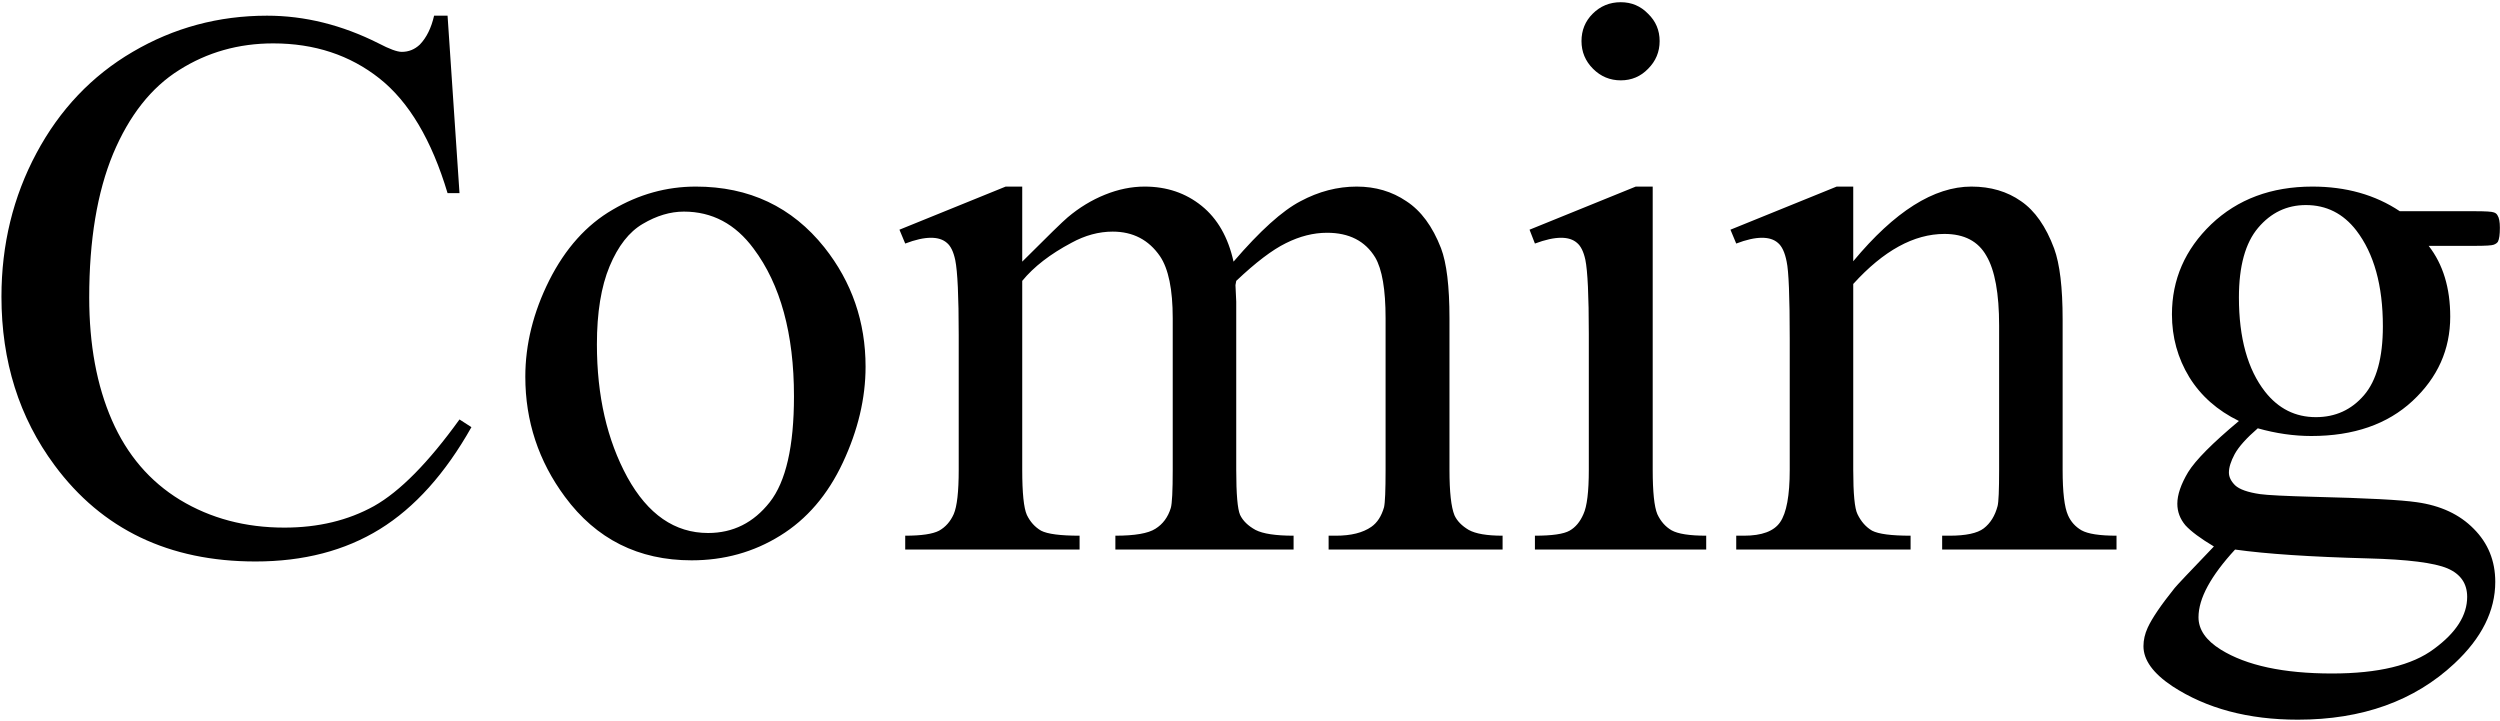 <svg width="555" height="160" viewBox="0 0 555 160" fill="none" xmlns="http://www.w3.org/2000/svg">
<path d="M99.359 3.482L102.008 42.874H99.359C95.827 31.082 90.785 22.594 84.234 17.41C77.683 12.226 69.822 9.634 60.65 9.634C52.96 9.634 46.01 11.6 39.801 15.53C33.592 19.404 28.692 25.613 25.104 34.158C21.572 42.703 19.806 53.327 19.806 66.031C19.806 76.513 21.486 85.599 24.847 93.289C28.208 100.979 33.25 106.875 39.972 110.977C46.751 115.079 54.47 117.129 63.128 117.129C70.648 117.129 77.284 115.534 83.038 112.344C88.792 109.097 95.115 102.688 102.008 93.118L104.657 94.827C98.846 105.138 92.067 112.686 84.32 117.471C76.572 122.256 67.372 124.649 56.72 124.649C37.522 124.649 22.654 117.528 12.115 103.287C4.254 92.691 0.323 80.215 0.323 65.86C0.323 54.296 2.915 43.672 8.099 33.987C13.283 24.303 20.404 16.812 29.461 11.514C38.576 6.159 48.517 3.482 59.283 3.482C67.657 3.482 75.917 5.533 84.064 9.634C86.456 10.887 88.165 11.514 89.19 11.514C90.728 11.514 92.067 10.973 93.207 9.891C94.688 8.353 95.742 6.216 96.368 3.482H99.359ZM154.474 41.421C166.323 41.421 175.836 45.922 183.014 54.922C189.109 62.613 192.157 71.442 192.157 81.412C192.157 88.418 190.476 95.511 187.115 102.688C183.754 109.866 179.111 115.278 173.187 118.924C167.319 122.57 160.768 124.393 153.534 124.393C141.742 124.393 132.371 119.693 125.421 110.293C119.553 102.375 116.62 93.488 116.62 83.633C116.62 76.456 118.386 69.335 121.917 62.271C125.506 55.15 130.206 49.909 136.017 46.548C141.827 43.13 147.979 41.421 154.474 41.421ZM151.825 46.976C148.806 46.976 145.758 47.887 142.682 49.71C139.662 51.476 137.213 54.609 135.333 59.109C133.453 63.61 132.513 69.392 132.513 76.456C132.513 87.849 134.763 97.675 139.264 105.936C143.821 114.196 149.802 118.326 157.208 118.326C162.734 118.326 167.291 116.047 170.88 111.49C174.469 106.932 176.263 99.1 176.263 87.991C176.263 74.091 173.272 63.154 167.291 55.179C163.246 49.71 158.091 46.976 151.825 46.976ZM226.935 58.084C232.631 52.387 235.992 49.112 237.018 48.257C239.581 46.093 242.344 44.412 245.306 43.216C248.268 42.02 251.202 41.421 254.107 41.421C259.007 41.421 263.222 42.846 266.754 45.694C270.286 48.542 272.65 52.672 273.846 58.084C279.714 51.248 284.67 46.776 288.714 44.669C292.759 42.504 296.917 41.421 301.19 41.421C305.348 41.421 309.023 42.504 312.213 44.669C315.46 46.776 318.023 50.251 319.903 55.093C321.157 58.397 321.783 63.581 321.783 70.645V104.312C321.783 109.211 322.153 112.572 322.894 114.395C323.464 115.648 324.518 116.731 326.056 117.642C327.594 118.497 330.1 118.924 333.575 118.924V122H294.952V118.924H296.576C299.937 118.924 302.557 118.269 304.437 116.958C305.747 116.047 306.687 114.594 307.257 112.601C307.485 111.632 307.599 108.869 307.599 104.312V70.645C307.599 64.265 306.83 59.764 305.292 57.144C303.07 53.498 299.509 51.675 294.61 51.675C291.591 51.675 288.543 52.444 285.467 53.982C282.448 55.464 278.774 58.255 274.444 62.356L274.273 63.296L274.444 66.971V104.312C274.444 109.667 274.729 112.999 275.299 114.31C275.925 115.62 277.065 116.731 278.717 117.642C280.369 118.497 283.189 118.924 287.176 118.924V122H247.613V118.924C251.943 118.924 254.905 118.411 256.5 117.386C258.152 116.36 259.291 114.822 259.918 112.771C260.203 111.803 260.345 108.983 260.345 104.312V70.645C260.345 64.265 259.405 59.679 257.525 56.888C255.019 53.242 251.515 51.419 247.015 51.419C243.939 51.419 240.891 52.245 237.872 53.897C233.144 56.404 229.498 59.223 226.935 62.356V104.312C226.935 109.439 227.276 112.771 227.96 114.31C228.701 115.848 229.754 117.015 231.122 117.813C232.546 118.554 235.394 118.924 239.667 118.924V122H200.958V118.924C204.547 118.924 207.053 118.554 208.478 117.813C209.902 117.015 210.984 115.791 211.725 114.139C212.465 112.43 212.835 109.154 212.835 104.312V74.405C212.835 65.803 212.579 60.249 212.066 57.742C211.668 55.862 211.041 54.581 210.187 53.897C209.332 53.156 208.164 52.786 206.683 52.786C205.088 52.786 203.18 53.213 200.958 54.068L199.676 50.992L223.26 41.421H226.935V58.084ZM359.808 0.491C362.201 0.491 364.223 1.346 365.875 3.055C367.584 4.707 368.438 6.729 368.438 9.122C368.438 11.514 367.584 13.565 365.875 15.274C364.223 16.983 362.201 17.837 359.808 17.837C357.416 17.837 355.365 16.983 353.656 15.274C351.947 13.565 351.092 11.514 351.092 9.122C351.092 6.729 351.918 4.707 353.57 3.055C355.279 1.346 357.359 0.491 359.808 0.491ZM366.9 41.421V104.312C366.9 109.211 367.242 112.487 367.926 114.139C368.666 115.734 369.72 116.93 371.087 117.728C372.512 118.525 375.075 118.924 378.778 118.924V122H340.753V118.924C344.57 118.924 347.133 118.554 348.443 117.813C349.754 117.072 350.779 115.848 351.52 114.139C352.317 112.43 352.716 109.154 352.716 104.312V74.148C352.716 65.66 352.459 60.163 351.947 57.657C351.548 55.834 350.921 54.581 350.067 53.897C349.212 53.156 348.045 52.786 346.563 52.786C344.968 52.786 343.032 53.213 340.753 54.068L339.557 50.992L363.141 41.421H366.9ZM411.419 57.998C420.591 46.947 429.335 41.421 437.652 41.421C441.925 41.421 445.599 42.504 448.675 44.669C451.751 46.776 454.201 50.28 456.024 55.179C457.277 58.597 457.904 63.838 457.904 70.901V104.312C457.904 109.268 458.303 112.629 459.1 114.395C459.727 115.819 460.724 116.93 462.091 117.728C463.515 118.525 466.107 118.924 469.867 118.924V122H431.158V118.924H432.782C436.428 118.924 438.963 118.383 440.387 117.3C441.868 116.161 442.893 114.509 443.463 112.344C443.691 111.49 443.805 108.812 443.805 104.312V72.269C443.805 65.148 442.865 59.992 440.985 56.802C439.162 53.555 436.057 51.932 431.671 51.932C424.892 51.932 418.141 55.634 411.419 63.04V104.312C411.419 109.61 411.733 112.885 412.359 114.139C413.157 115.791 414.239 117.015 415.606 117.813C417.031 118.554 419.879 118.924 424.151 118.924V122H385.443V118.924H387.152C391.139 118.924 393.817 117.927 395.184 115.933C396.608 113.882 397.32 110.009 397.32 104.312V75.259C397.32 65.86 397.092 60.135 396.637 58.084C396.238 56.033 395.583 54.638 394.671 53.897C393.817 53.156 392.649 52.786 391.168 52.786C389.573 52.786 387.665 53.213 385.443 54.068L384.161 50.992L407.745 41.421H411.419V57.998ZM497.04 93.46C492.254 91.124 488.58 87.877 486.017 83.719C483.453 79.503 482.171 74.861 482.171 69.79C482.171 62.043 485.077 55.378 490.887 49.795C496.755 44.213 504.246 41.421 513.36 41.421C520.823 41.421 527.289 43.244 532.757 46.89H549.334C551.784 46.89 553.208 46.976 553.607 47.147C554.006 47.26 554.291 47.488 554.461 47.83C554.803 48.343 554.974 49.254 554.974 50.565C554.974 52.046 554.832 53.071 554.547 53.641C554.376 53.925 554.063 54.153 553.607 54.324C553.208 54.495 551.784 54.581 549.334 54.581H539.166C542.356 58.682 543.951 63.923 543.951 70.303C543.951 77.595 541.16 83.833 535.577 89.017C529.994 94.201 522.503 96.793 513.104 96.793C509.23 96.793 505.271 96.223 501.227 95.084C498.72 97.248 497.011 99.157 496.1 100.809C495.245 102.404 494.818 103.771 494.818 104.91C494.818 105.879 495.274 106.819 496.185 107.73C497.153 108.641 499.005 109.297 501.739 109.695C503.334 109.923 507.322 110.123 513.702 110.293C525.437 110.578 533.042 110.977 536.517 111.49C541.815 112.23 546.03 114.196 549.164 117.386C552.354 120.576 553.949 124.507 553.949 129.178C553.949 135.615 550.93 141.653 544.891 147.293C536.004 155.61 524.412 159.769 510.113 159.769C499.119 159.769 489.833 157.291 482.257 152.334C477.984 149.486 475.848 146.524 475.848 143.448C475.848 142.081 476.161 140.713 476.788 139.346C477.757 137.238 479.75 134.305 482.77 130.545C483.168 130.032 486.074 126.956 491.485 121.316C488.523 119.55 486.415 117.984 485.162 116.617C483.966 115.193 483.368 113.597 483.368 111.832C483.368 109.838 484.165 107.502 485.76 104.825C487.412 102.147 491.172 98.359 497.04 93.46ZM511.908 45.523C507.692 45.523 504.16 47.203 501.312 50.565C498.464 53.925 497.04 59.081 497.04 66.031C497.04 75.031 498.976 82.01 502.85 86.966C505.812 90.726 509.572 92.606 514.129 92.606C518.459 92.606 522.019 90.982 524.811 87.735C527.602 84.488 528.998 79.389 528.998 72.439C528.998 63.382 527.032 56.29 523.102 51.163C520.196 47.403 516.465 45.523 511.908 45.523ZM496.185 122C493.508 124.905 491.485 127.611 490.118 130.118C488.751 132.624 488.067 134.931 488.067 137.039C488.067 139.773 489.719 142.166 493.023 144.217C498.72 147.749 506.952 149.515 517.718 149.515C527.972 149.515 535.52 147.692 540.362 144.046C545.261 140.457 547.711 136.612 547.711 132.51C547.711 129.548 546.258 127.44 543.353 126.187C540.391 124.934 534.523 124.193 525.75 123.965C512.933 123.624 503.078 122.968 496.185 122Z" fill="black"/>
</svg>
